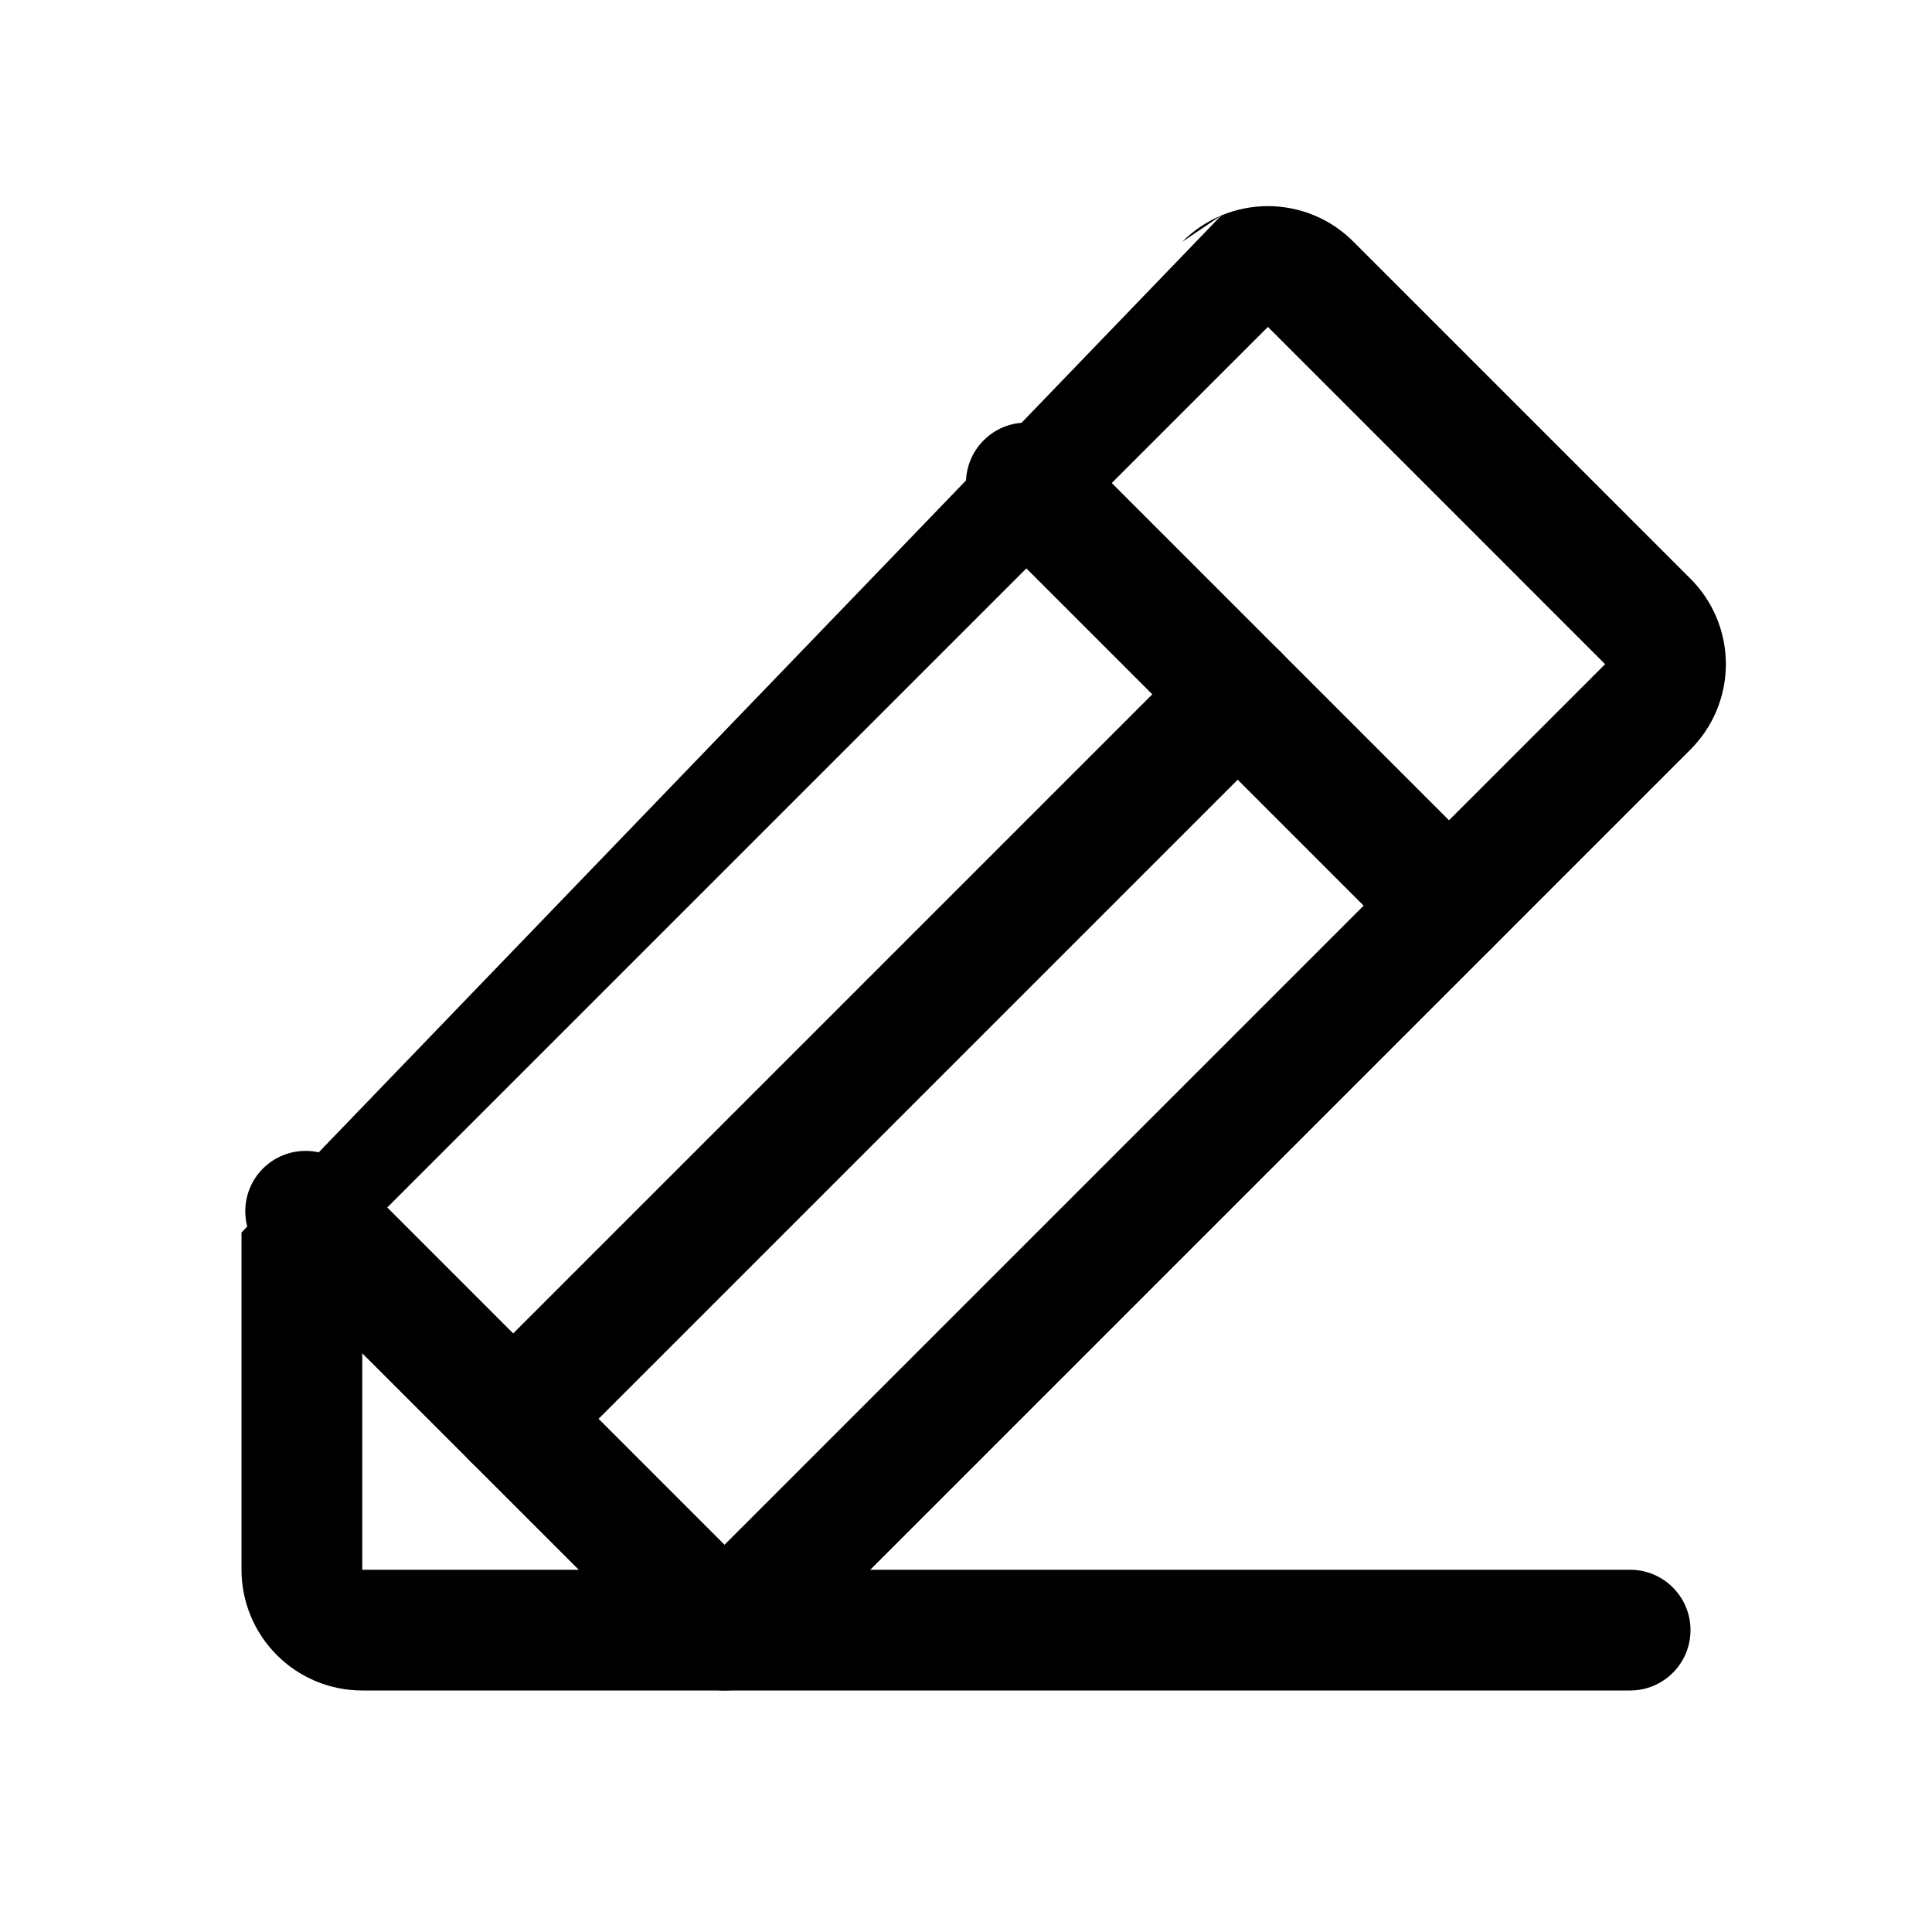 <svg width="32" height="32" viewBox="0 0 32 32" fill="none" xmlns="http://www.w3.org/2000/svg">
<path fill-rule="evenodd" clip-rule="evenodd" d="M20.228 3.569C20.472 3.467 20.735 3.414 21 3.414C21.265 3.414 21.528 3.467 21.772 3.569C22.016 3.671 22.236 3.82 22.422 4.008L27.992 9.578C28.18 9.764 28.329 9.984 28.431 10.228C28.533 10.472 28.586 10.735 28.586 11C28.586 11.265 28.533 11.528 28.431 11.772C28.329 12.016 28.18 12.236 27.992 12.422L12.707 27.707C12.52 27.895 12.265 28 12 28H6C5.47 28 4.961 27.789 4.586 27.414C4.211 27.039 4 26.53 4 26V20.414M20.228 3.569C19.984 3.671 19.764 3.82 19.578 4.008L20.228 3.569ZM6 20.414V26H11.586L26.586 11L26.58 10.995L21 5.414L20.995 5.42L6 20.414Z" fill="black"/>
<path fill-rule="evenodd" clip-rule="evenodd" d="M16.293 7.293C16.683 6.902 17.317 6.902 17.707 7.293L24.707 14.293C25.098 14.683 25.098 15.317 24.707 15.707C24.317 16.098 23.683 16.098 23.293 15.707L16.293 8.707C15.902 8.317 15.902 7.683 16.293 7.293Z" fill="black"/>
<path fill-rule="evenodd" clip-rule="evenodd" d="M4.355 19.355C4.746 18.965 5.379 18.965 5.77 19.355L12.414 26H27C27.552 26 28 26.448 28 27C28 27.552 27.552 28 27 28H12C11.735 28 11.48 27.895 11.293 27.707L4.355 20.77C3.965 20.379 3.965 19.746 4.355 19.355Z" fill="black"/>
<path fill-rule="evenodd" clip-rule="evenodd" d="M21.207 10.793C21.598 11.183 21.598 11.817 21.207 12.207L9.207 24.207C8.817 24.598 8.183 24.598 7.793 24.207C7.402 23.817 7.402 23.183 7.793 22.793L19.793 10.793C20.183 10.402 20.817 10.402 21.207 10.793Z" fill="black"/>
</svg>
